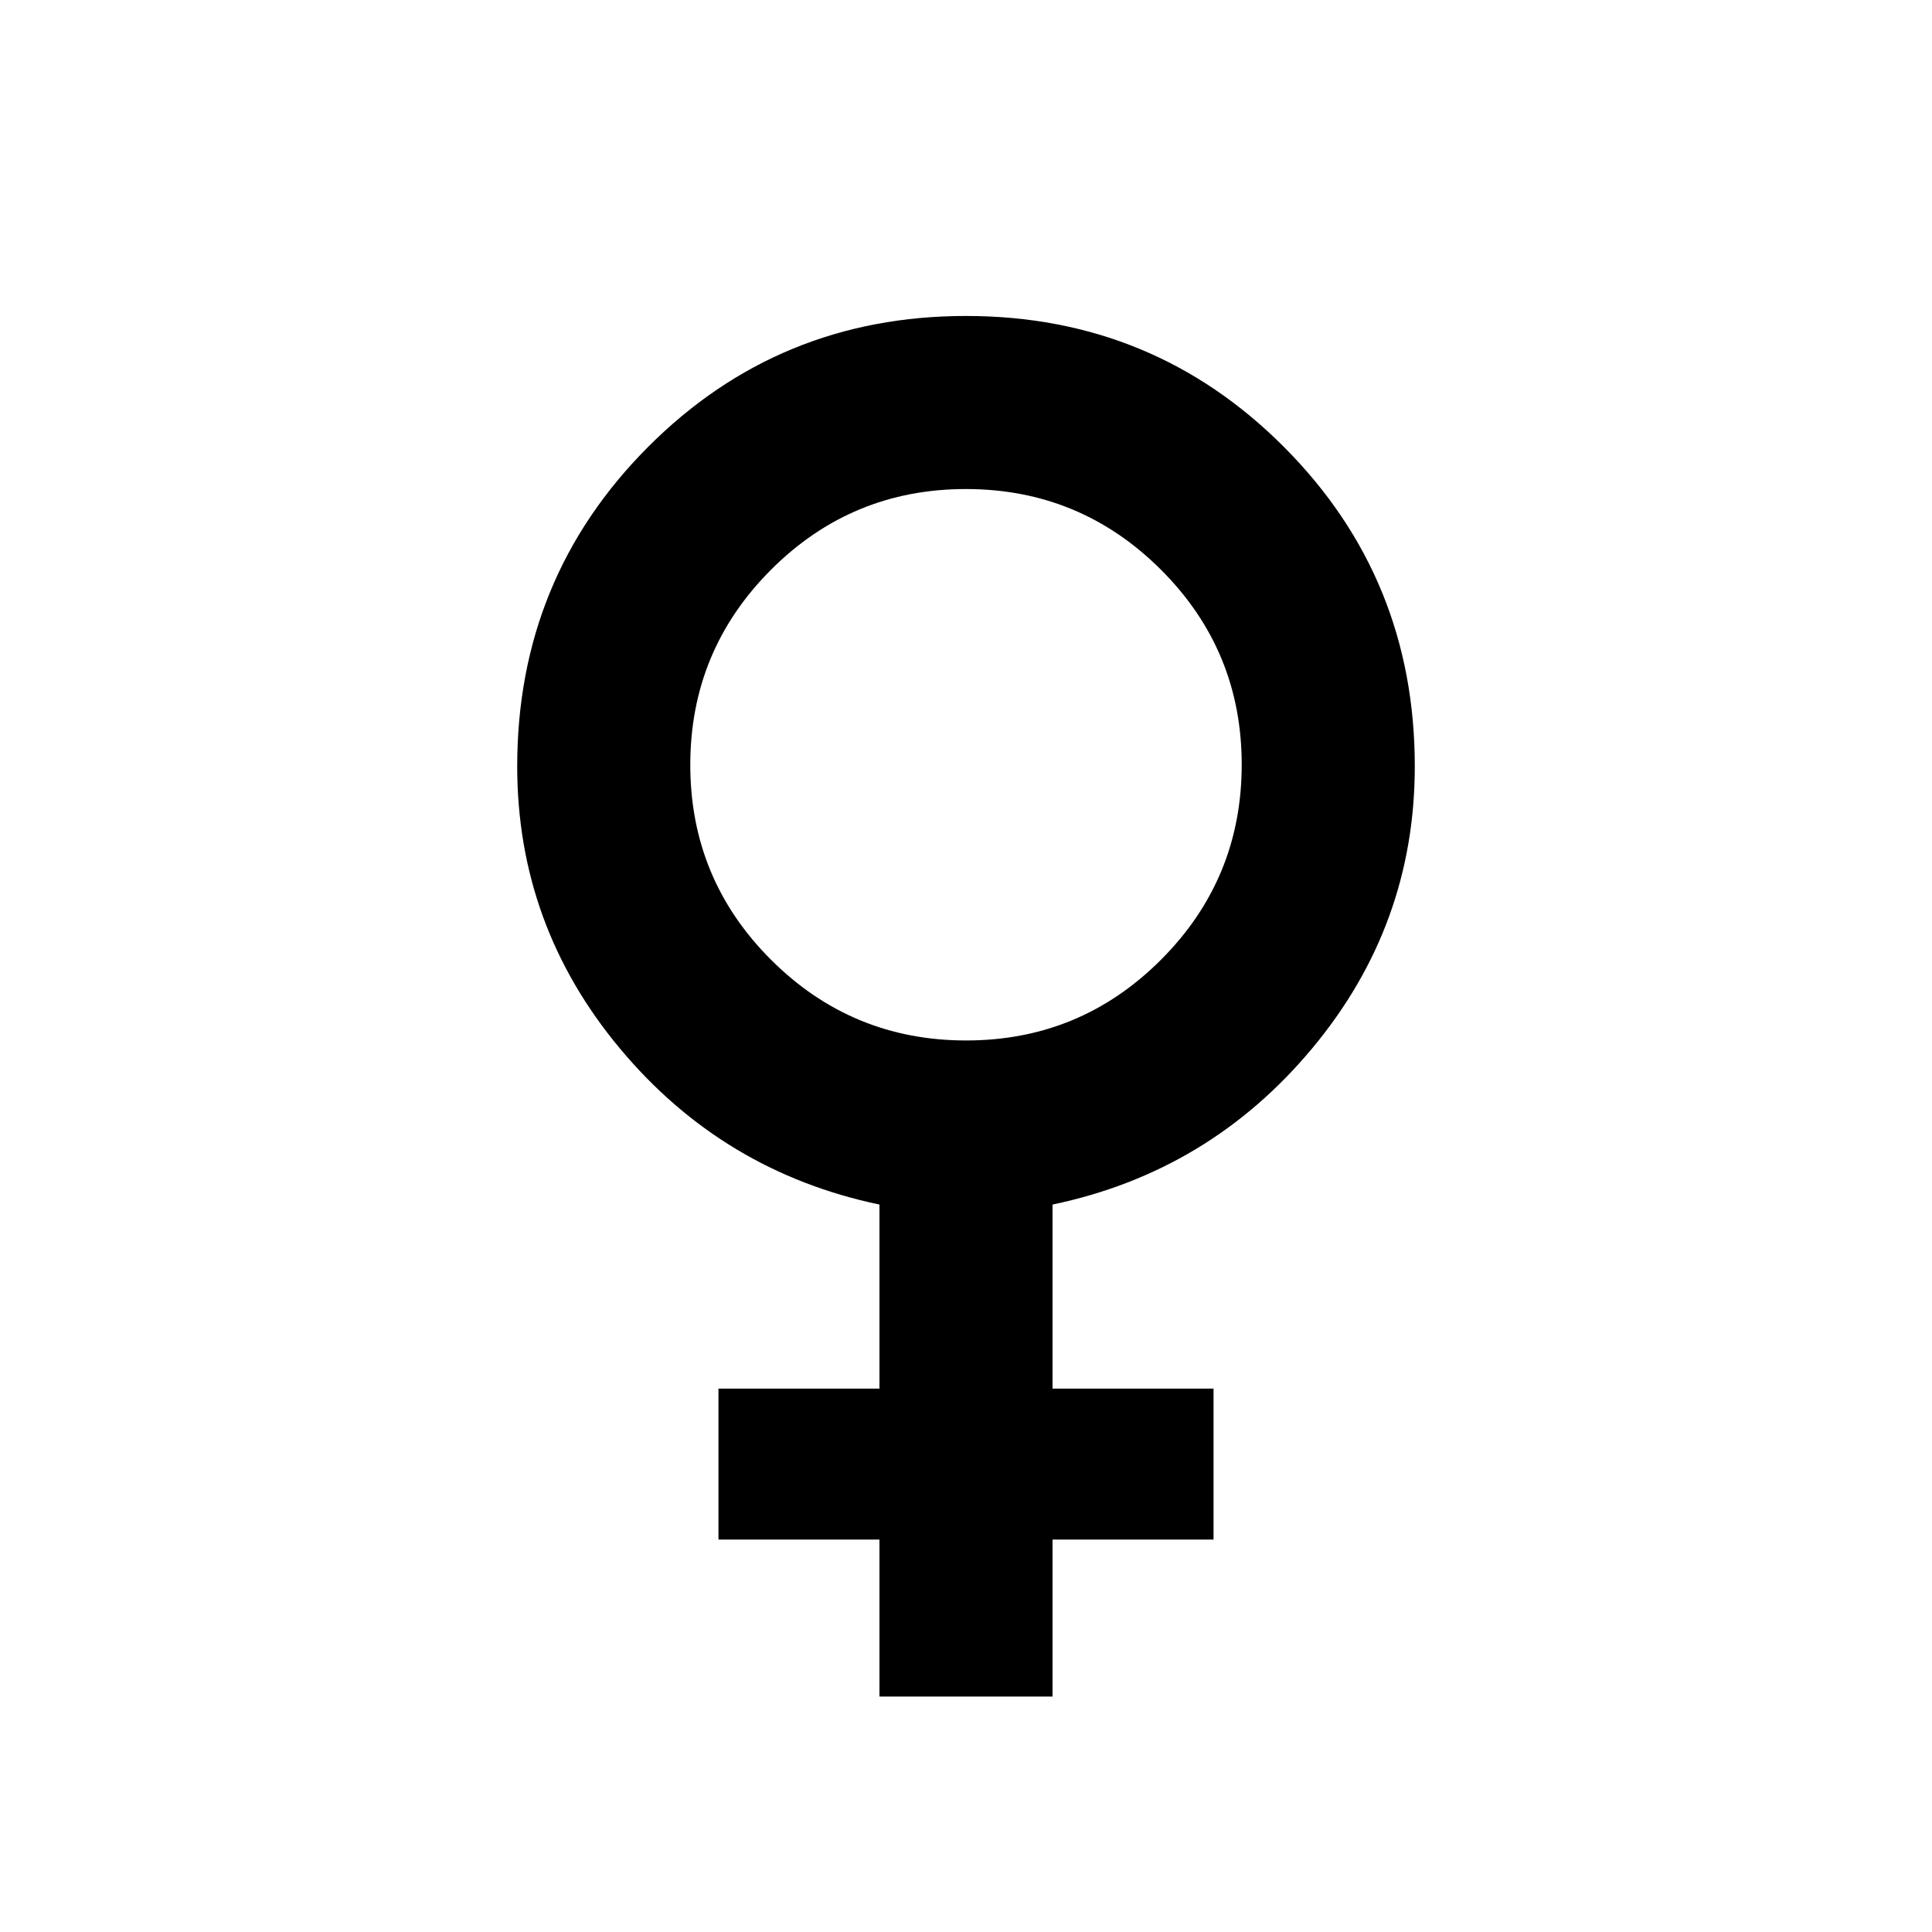 <svg xmlns="http://www.w3.org/2000/svg" height="24" viewBox="0 -960 960 960" width="24"><path d="M437-117v-78h-80v-75h80v-91.46q-77.85-16.31-128.92-77.5Q257-500.15 257-579.23q0-93.41 64.92-158.59Q386.85-803 480-803t158.08 65.18Q703-672.64 703-579.23q0 79.08-51.08 140.27-51.07 61.19-128.92 77.5V-270h80v75h-80v78h-86Zm43.06-326q56.79 0 96.86-40.14Q617-523.28 617-580.06q0-56.79-40.14-96.86Q536.72-717 479.94-717q-56.79 0-96.86 40.14Q343-636.72 343-579.94q0 56.79 40.14 96.86Q423.28-443 480.06-443Z"/></svg>